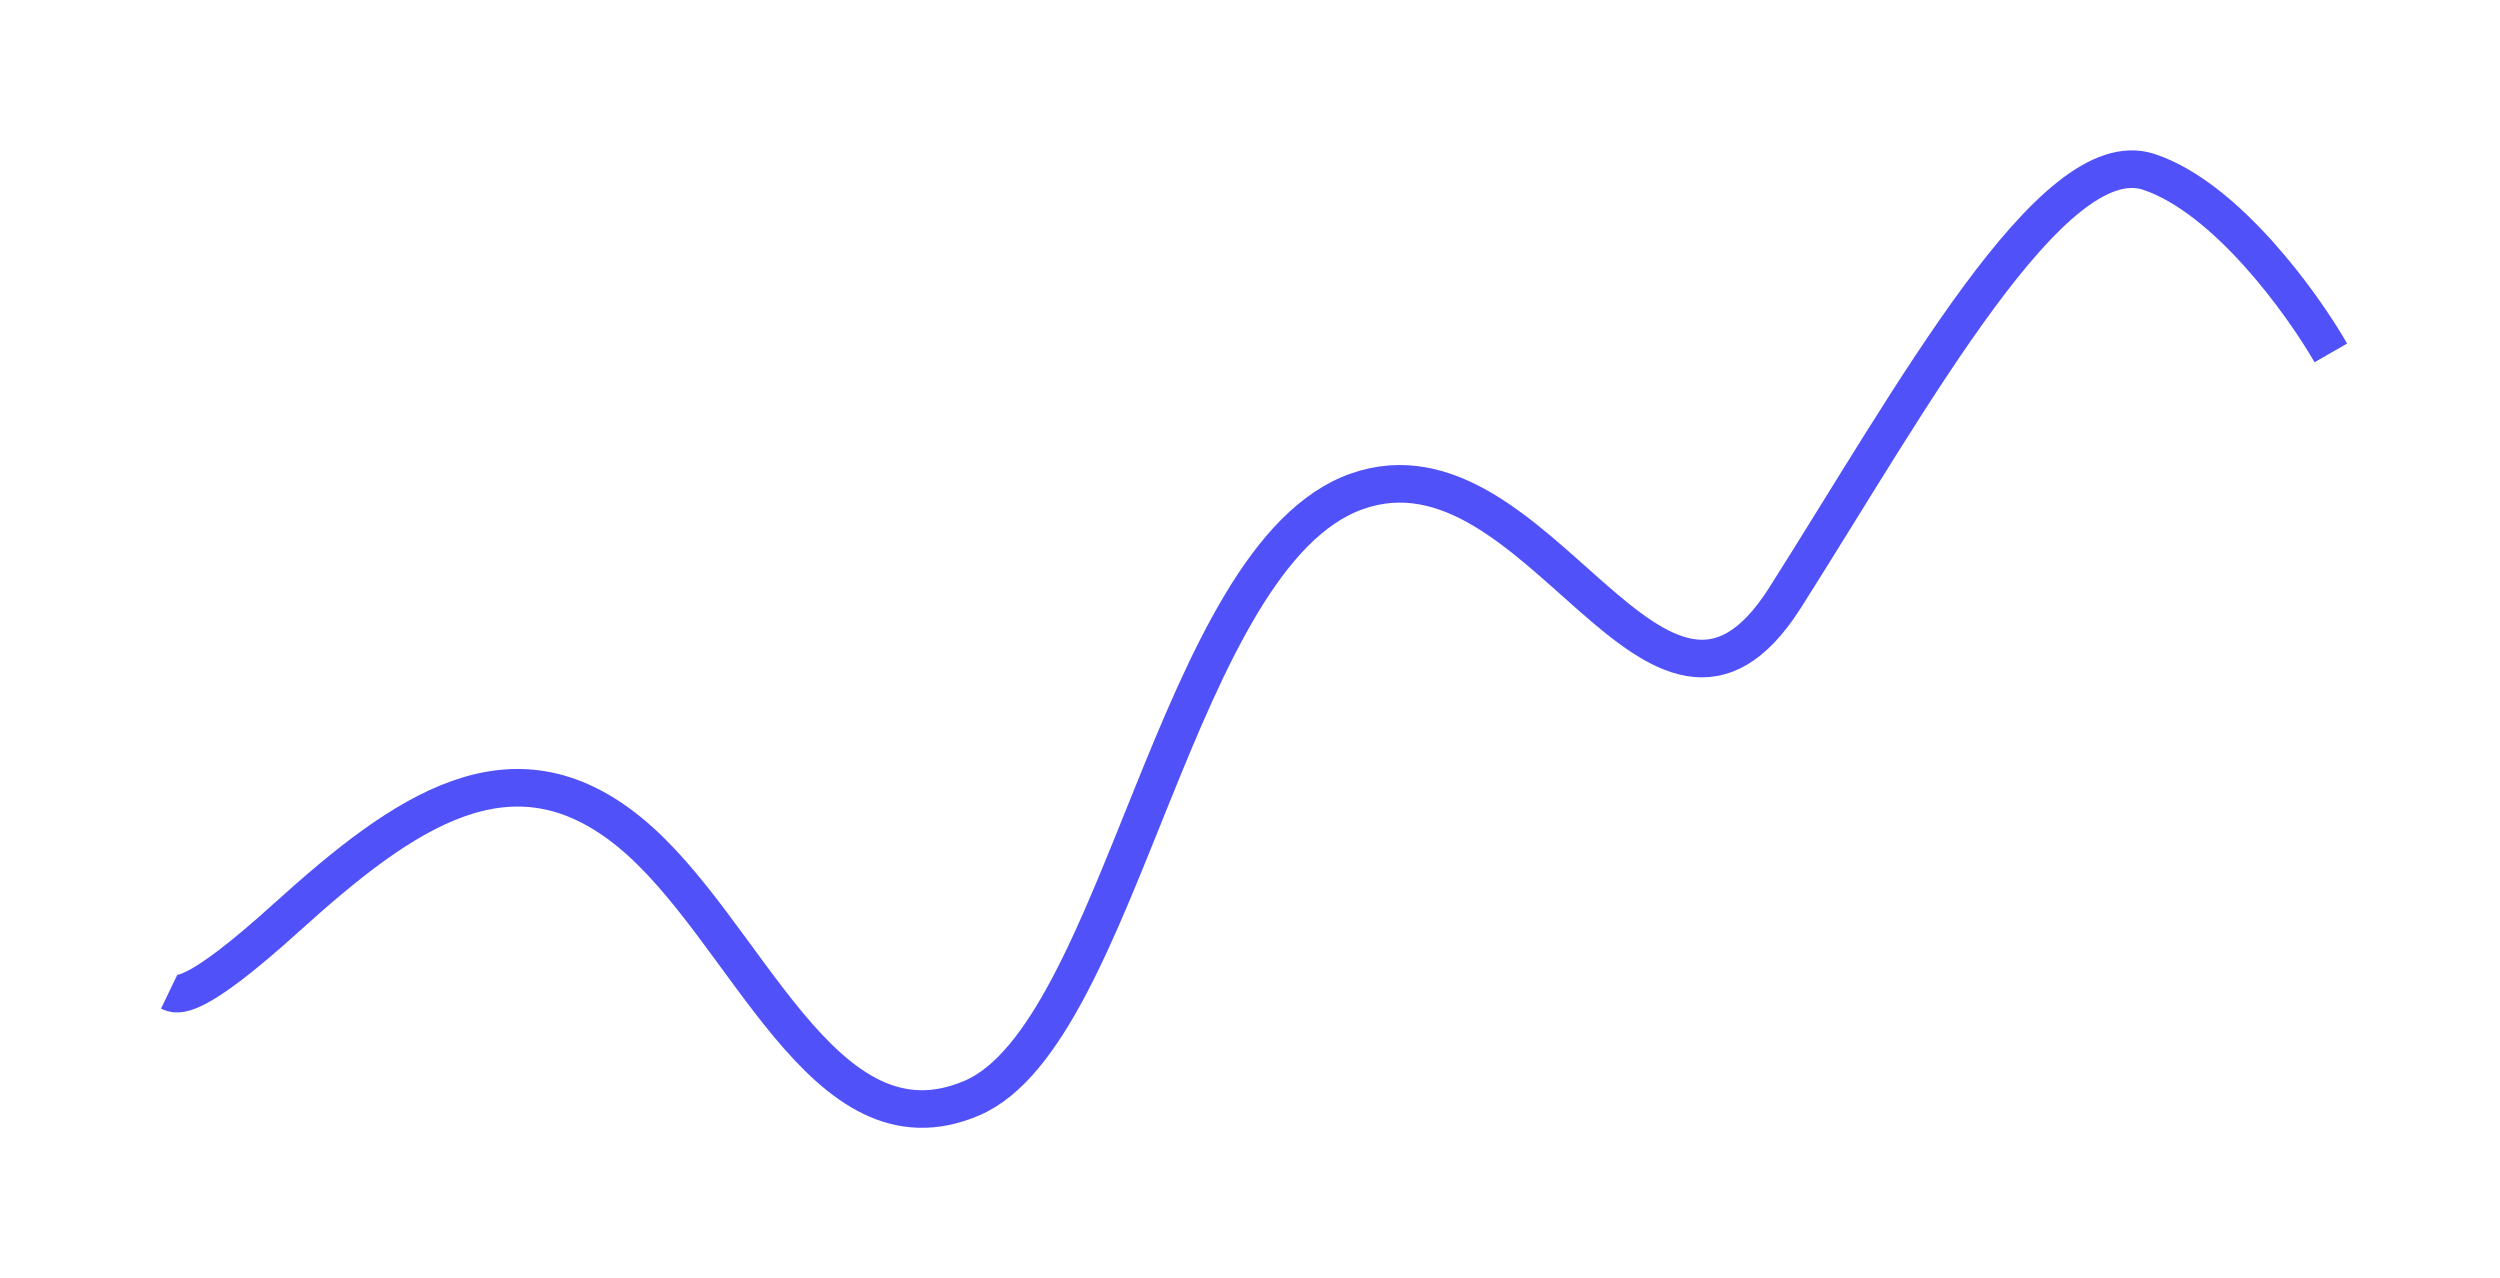 <svg width="133" height="68" viewBox="0 0 133 68" fill="none" xmlns="http://www.w3.org/2000/svg">
<g filter="url(#filter0_d_2_54)">
<path d="M9 45.757C9.432 45.965 10.252 46.324 15.262 41.792C21.525 36.129 27.218 32.164 33.48 37.261C39.743 42.359 43.728 54.82 51.698 51.421C59.668 48.023 62.515 22.535 72.193 19.137C81.871 15.738 88.134 35.562 94.965 24.801C101.797 14.039 109.198 0.446 114.322 2.145C118.421 3.504 122.482 9.13 124 11.774" stroke="#5051F9" stroke-width="2"/>
</g>
<defs>
<filter id="filter0_d_2_54" x="0.566" y="-0.001" width="132.301" height="68.001" filterUnits="userSpaceOnUse" color-interpolation-filters="sRGB">
<feFlood flood-opacity="0" result="BackgroundImageFix"/>
<feColorMatrix in="SourceAlpha" type="matrix" values="0 0 0 0 0 0 0 0 0 0 0 0 0 0 0 0 0 0 127 0" result="hardAlpha"/>
<feOffset dy="7"/>
<feGaussianBlur stdDeviation="4"/>
<feComposite in2="hardAlpha" operator="out"/>
<feColorMatrix type="matrix" values="0 0 0 0 0.314 0 0 0 0 0.318 0 0 0 0 0.976 0 0 0 0.4 0"/>
<feBlend mode="normal" in2="BackgroundImageFix" result="effect1_dropShadow_2_54"/>
<feBlend mode="normal" in="SourceGraphic" in2="effect1_dropShadow_2_54" result="shape"/>
</filter>
</defs>
</svg>
